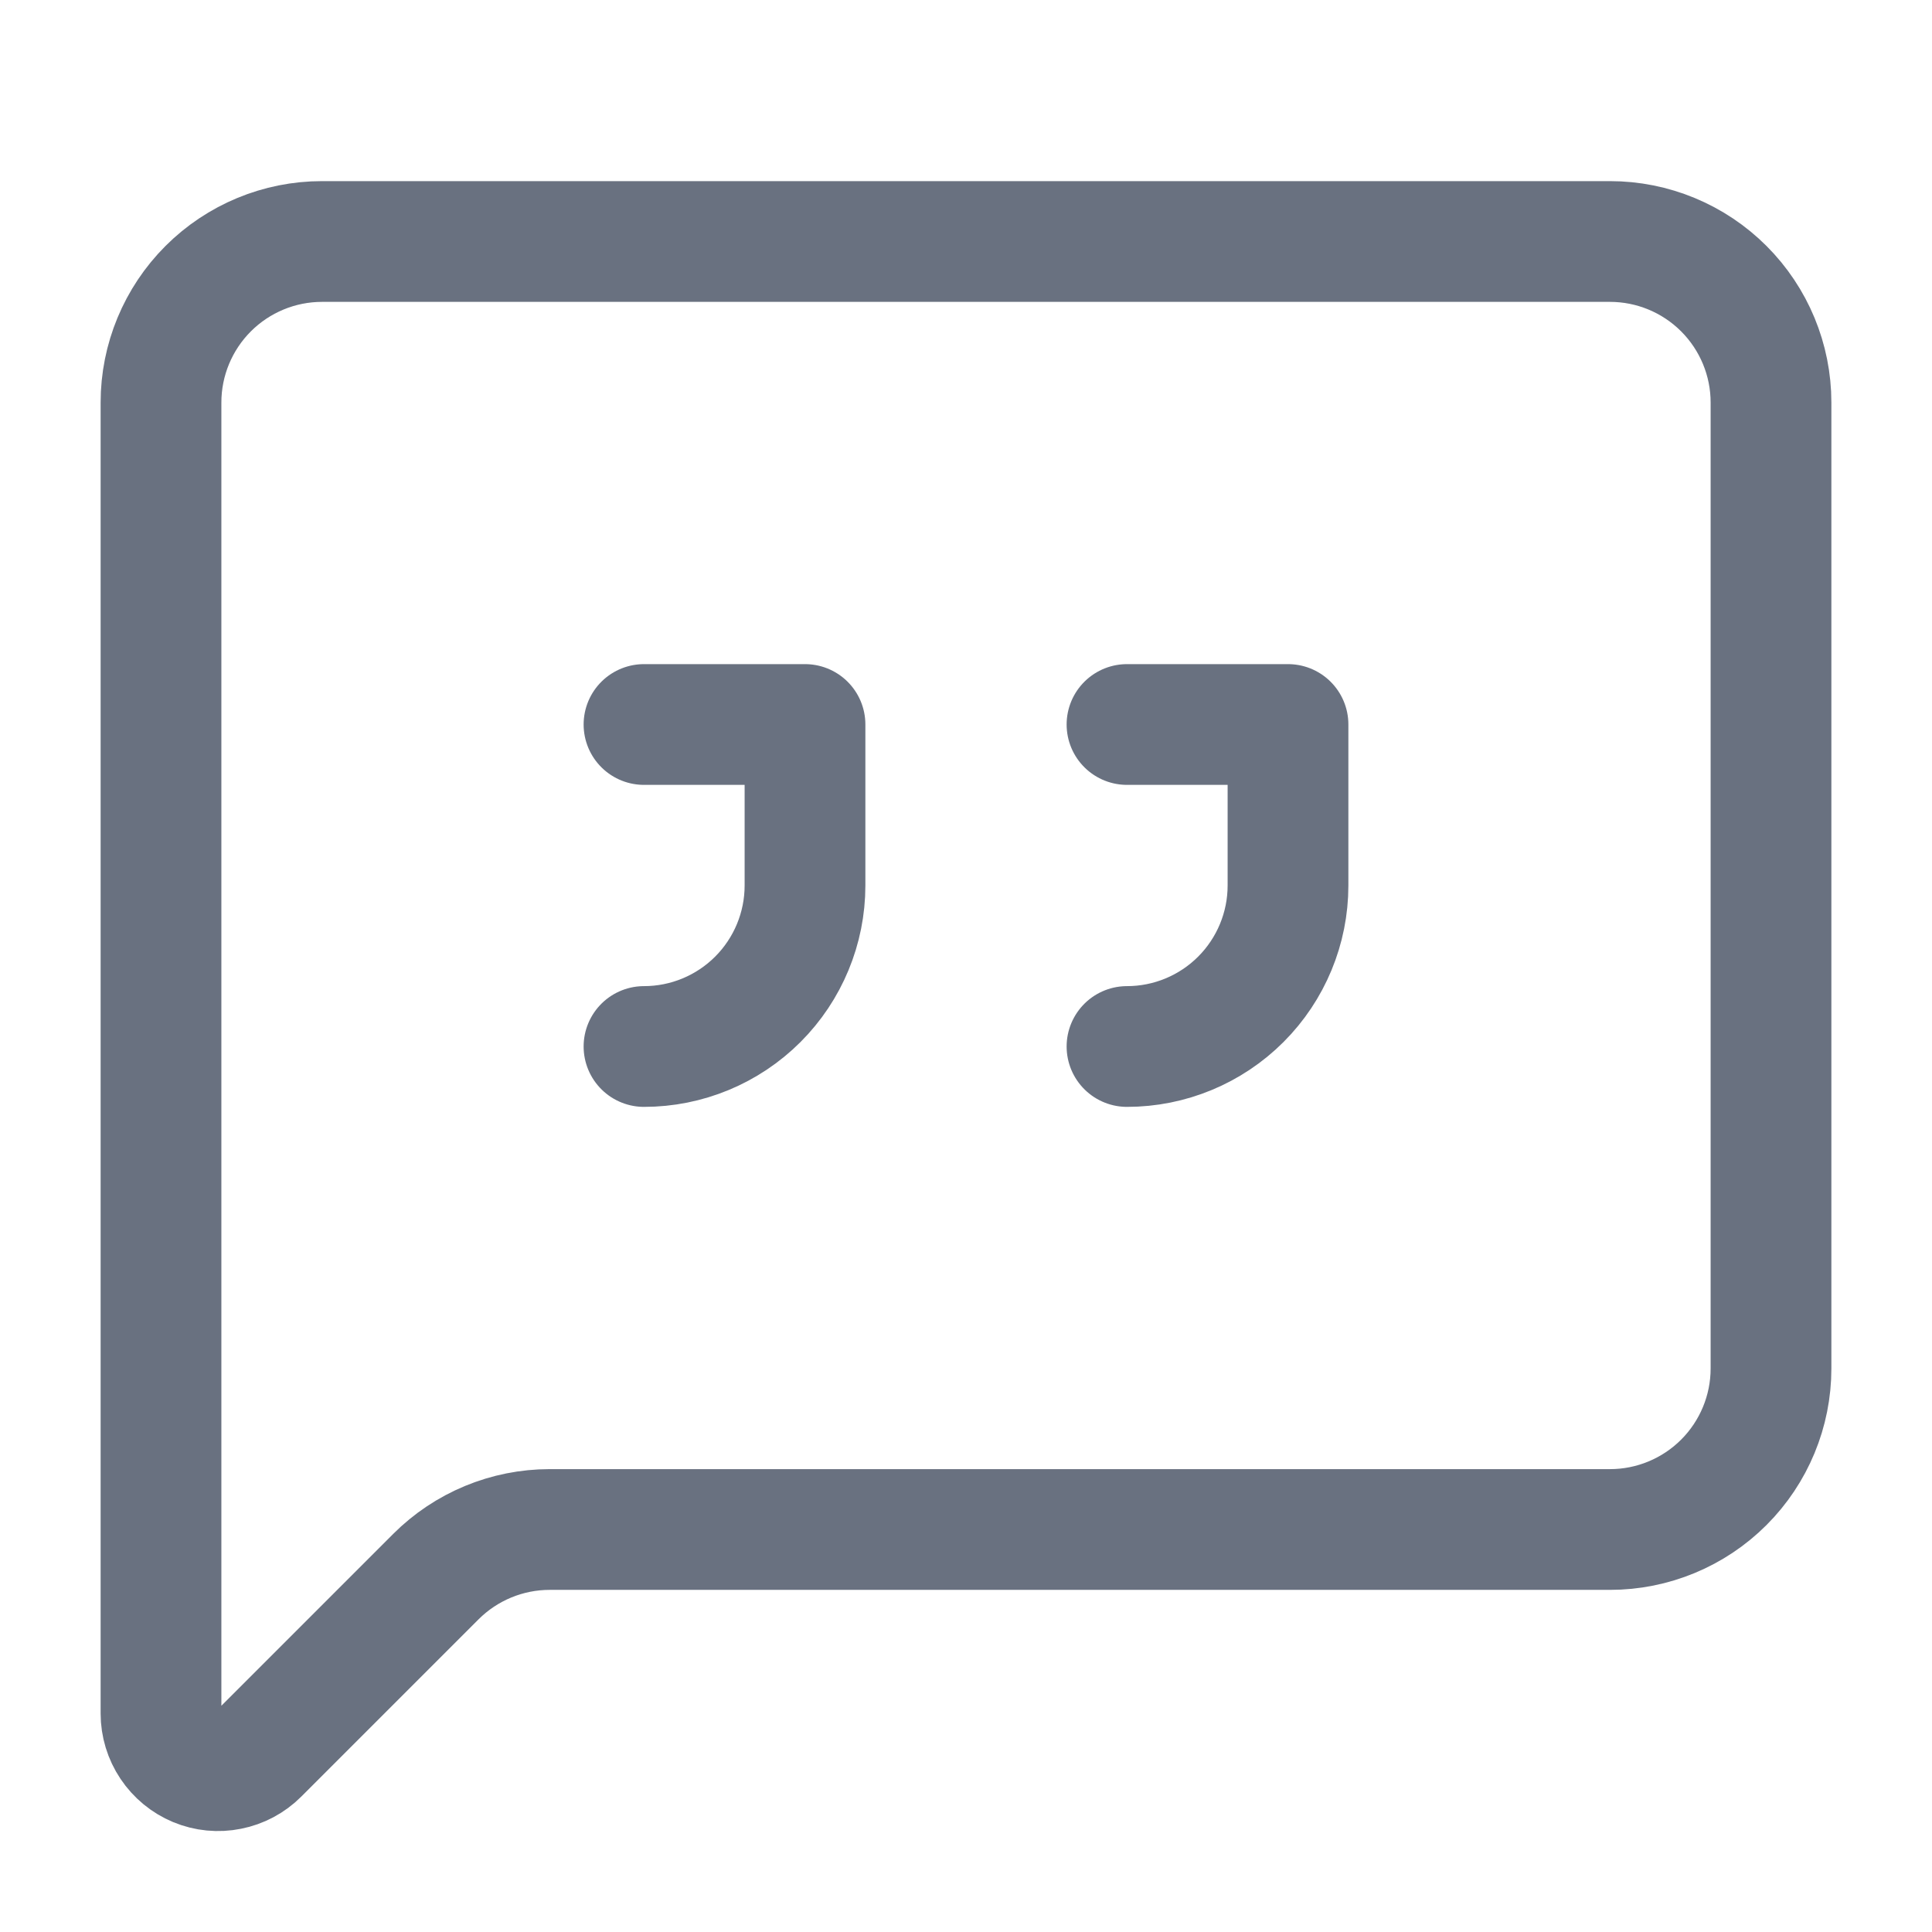 <svg width="24" height="24" viewBox="0 0 24 24" fill="none" xmlns="http://www.w3.org/2000/svg">
<path d="M22 17C22 17.53 21.789 18.039 21.414 18.414C21.039 18.789 20.53 19 20 19H6.828C6.298 19 5.789 19.211 5.414 19.586L3.212 21.788C3.113 21.887 2.986 21.955 2.848 21.982C2.711 22.01 2.568 21.996 2.438 21.942C2.309 21.888 2.198 21.797 2.12 21.68C2.042 21.564 2 21.426 2 21.286V5C2 4.47 2.211 3.961 2.586 3.586C2.961 3.211 3.47 3 4 3H20C20.53 3 21.039 3.211 21.414 3.586C21.789 3.961 22 4.47 22 5V17Z" stroke="#697180" stroke-width="1.5" stroke-linecap="round" stroke-linejoin="round"/>
<path d="M14 13C14.53 13 15.039 12.789 15.414 12.414C15.789 12.039 16 11.53 16 11V9H14" stroke="#697180" stroke-width="1.5" stroke-linecap="round" stroke-linejoin="round"/>
<path d="M8 13C8.53 13 9.039 12.789 9.414 12.414C9.789 12.039 10 11.53 10 11V9H8" stroke="#697180" stroke-width="1.5" stroke-linecap="round" stroke-linejoin="round"/>
</svg>
